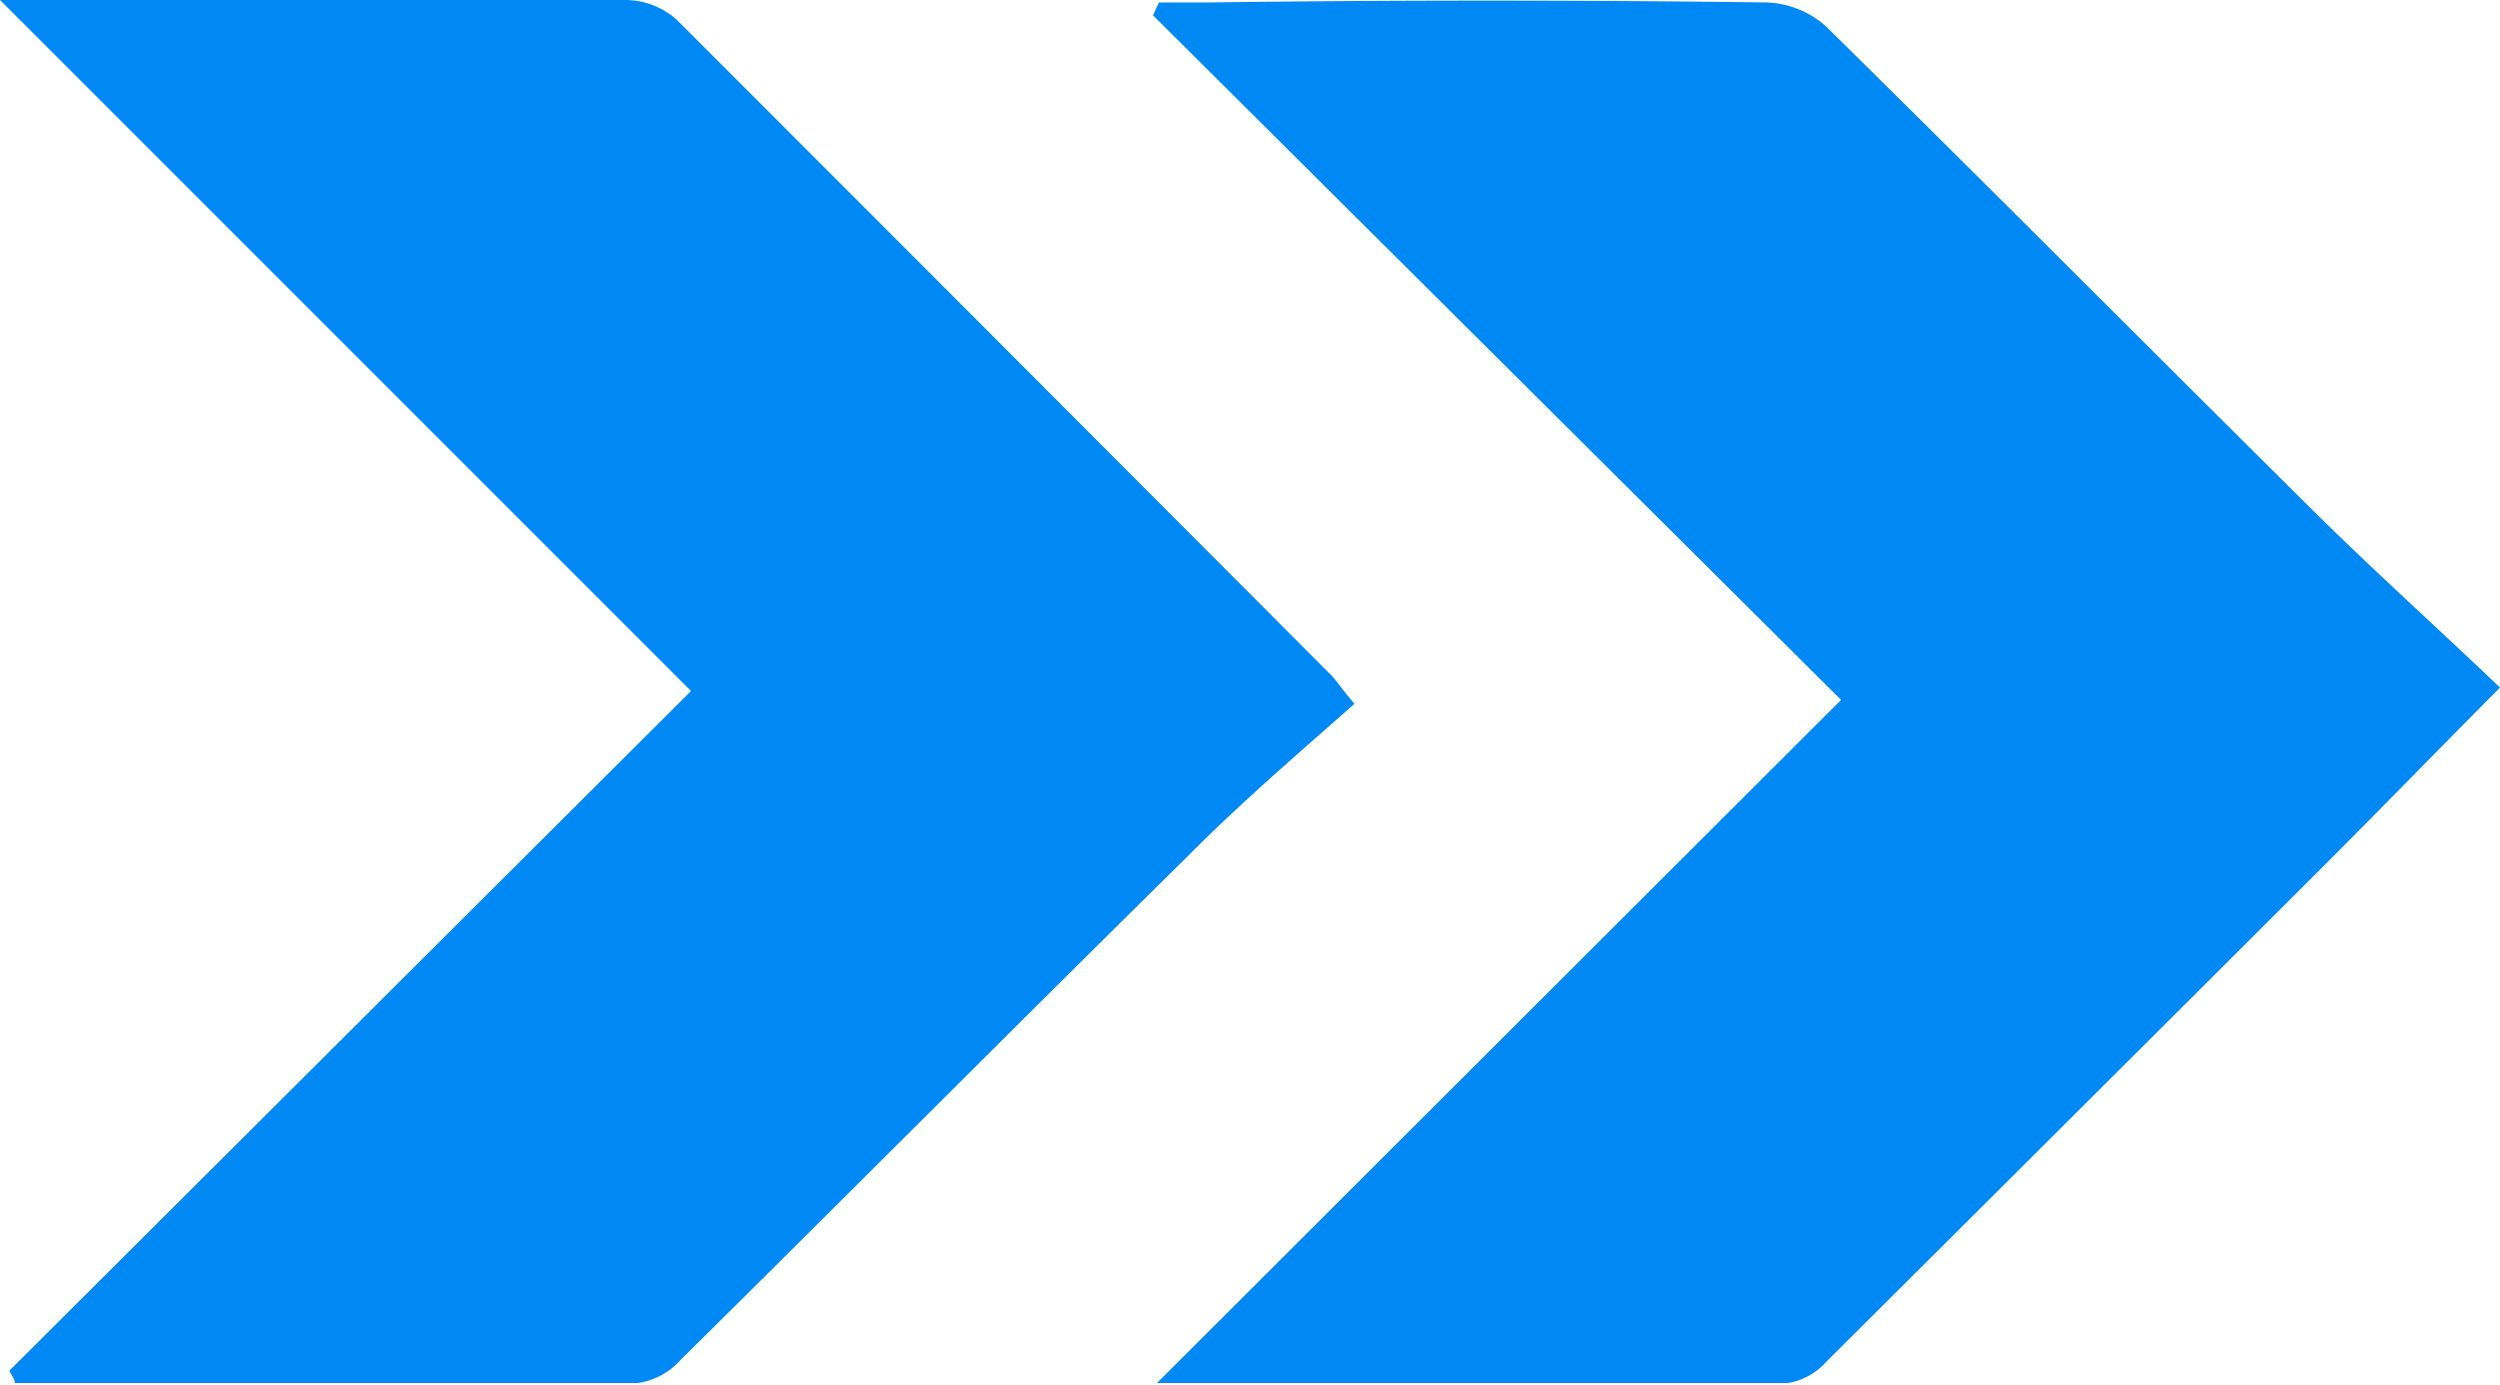 <svg xmlns="http://www.w3.org/2000/svg" viewBox="0 0 50.65 28.05"><defs><style>.cls-1{fill:#0089f5;}</style></defs><g id="Layer_2" data-name="Layer 2"><g id="Layer_1-2" data-name="Layer 1"><path class="cls-1" d="M27.44,14.26c-1.13,1-2.3,2-3.38,3.09-3.44,3.39-6.84,6.81-10.27,10.2a1.43,1.43,0,0,1-.87.47c-4.21,0-8.41,0-12.62,0,0-.09-.08-.17-.11-.25L14,14,0,0H7.81c1.63,0,3.26,0,4.89,0a1.59,1.59,0,0,1,1,.39Q20.37,7.06,27,13.71C27.08,13.8,27.15,13.91,27.44,14.26Z"/><path class="cls-1" d="M50.65,13.93c-1.47,1.48-2.8,2.85-4.15,4.19Q41.75,22.86,37,27.59a1.33,1.33,0,0,1-.78.43c-4.22,0-8.44,0-12.78,0L37.3,14.18,23.36.31l.12-.26c.33,0,.66,0,1,0C28.24,0,32,0,35.79.05A1.9,1.9,0,0,1,37,.54c3.35,3.3,6.66,6.63,10,9.94C48.17,11.63,49.38,12.72,50.65,13.93Z"/></g></g></svg>